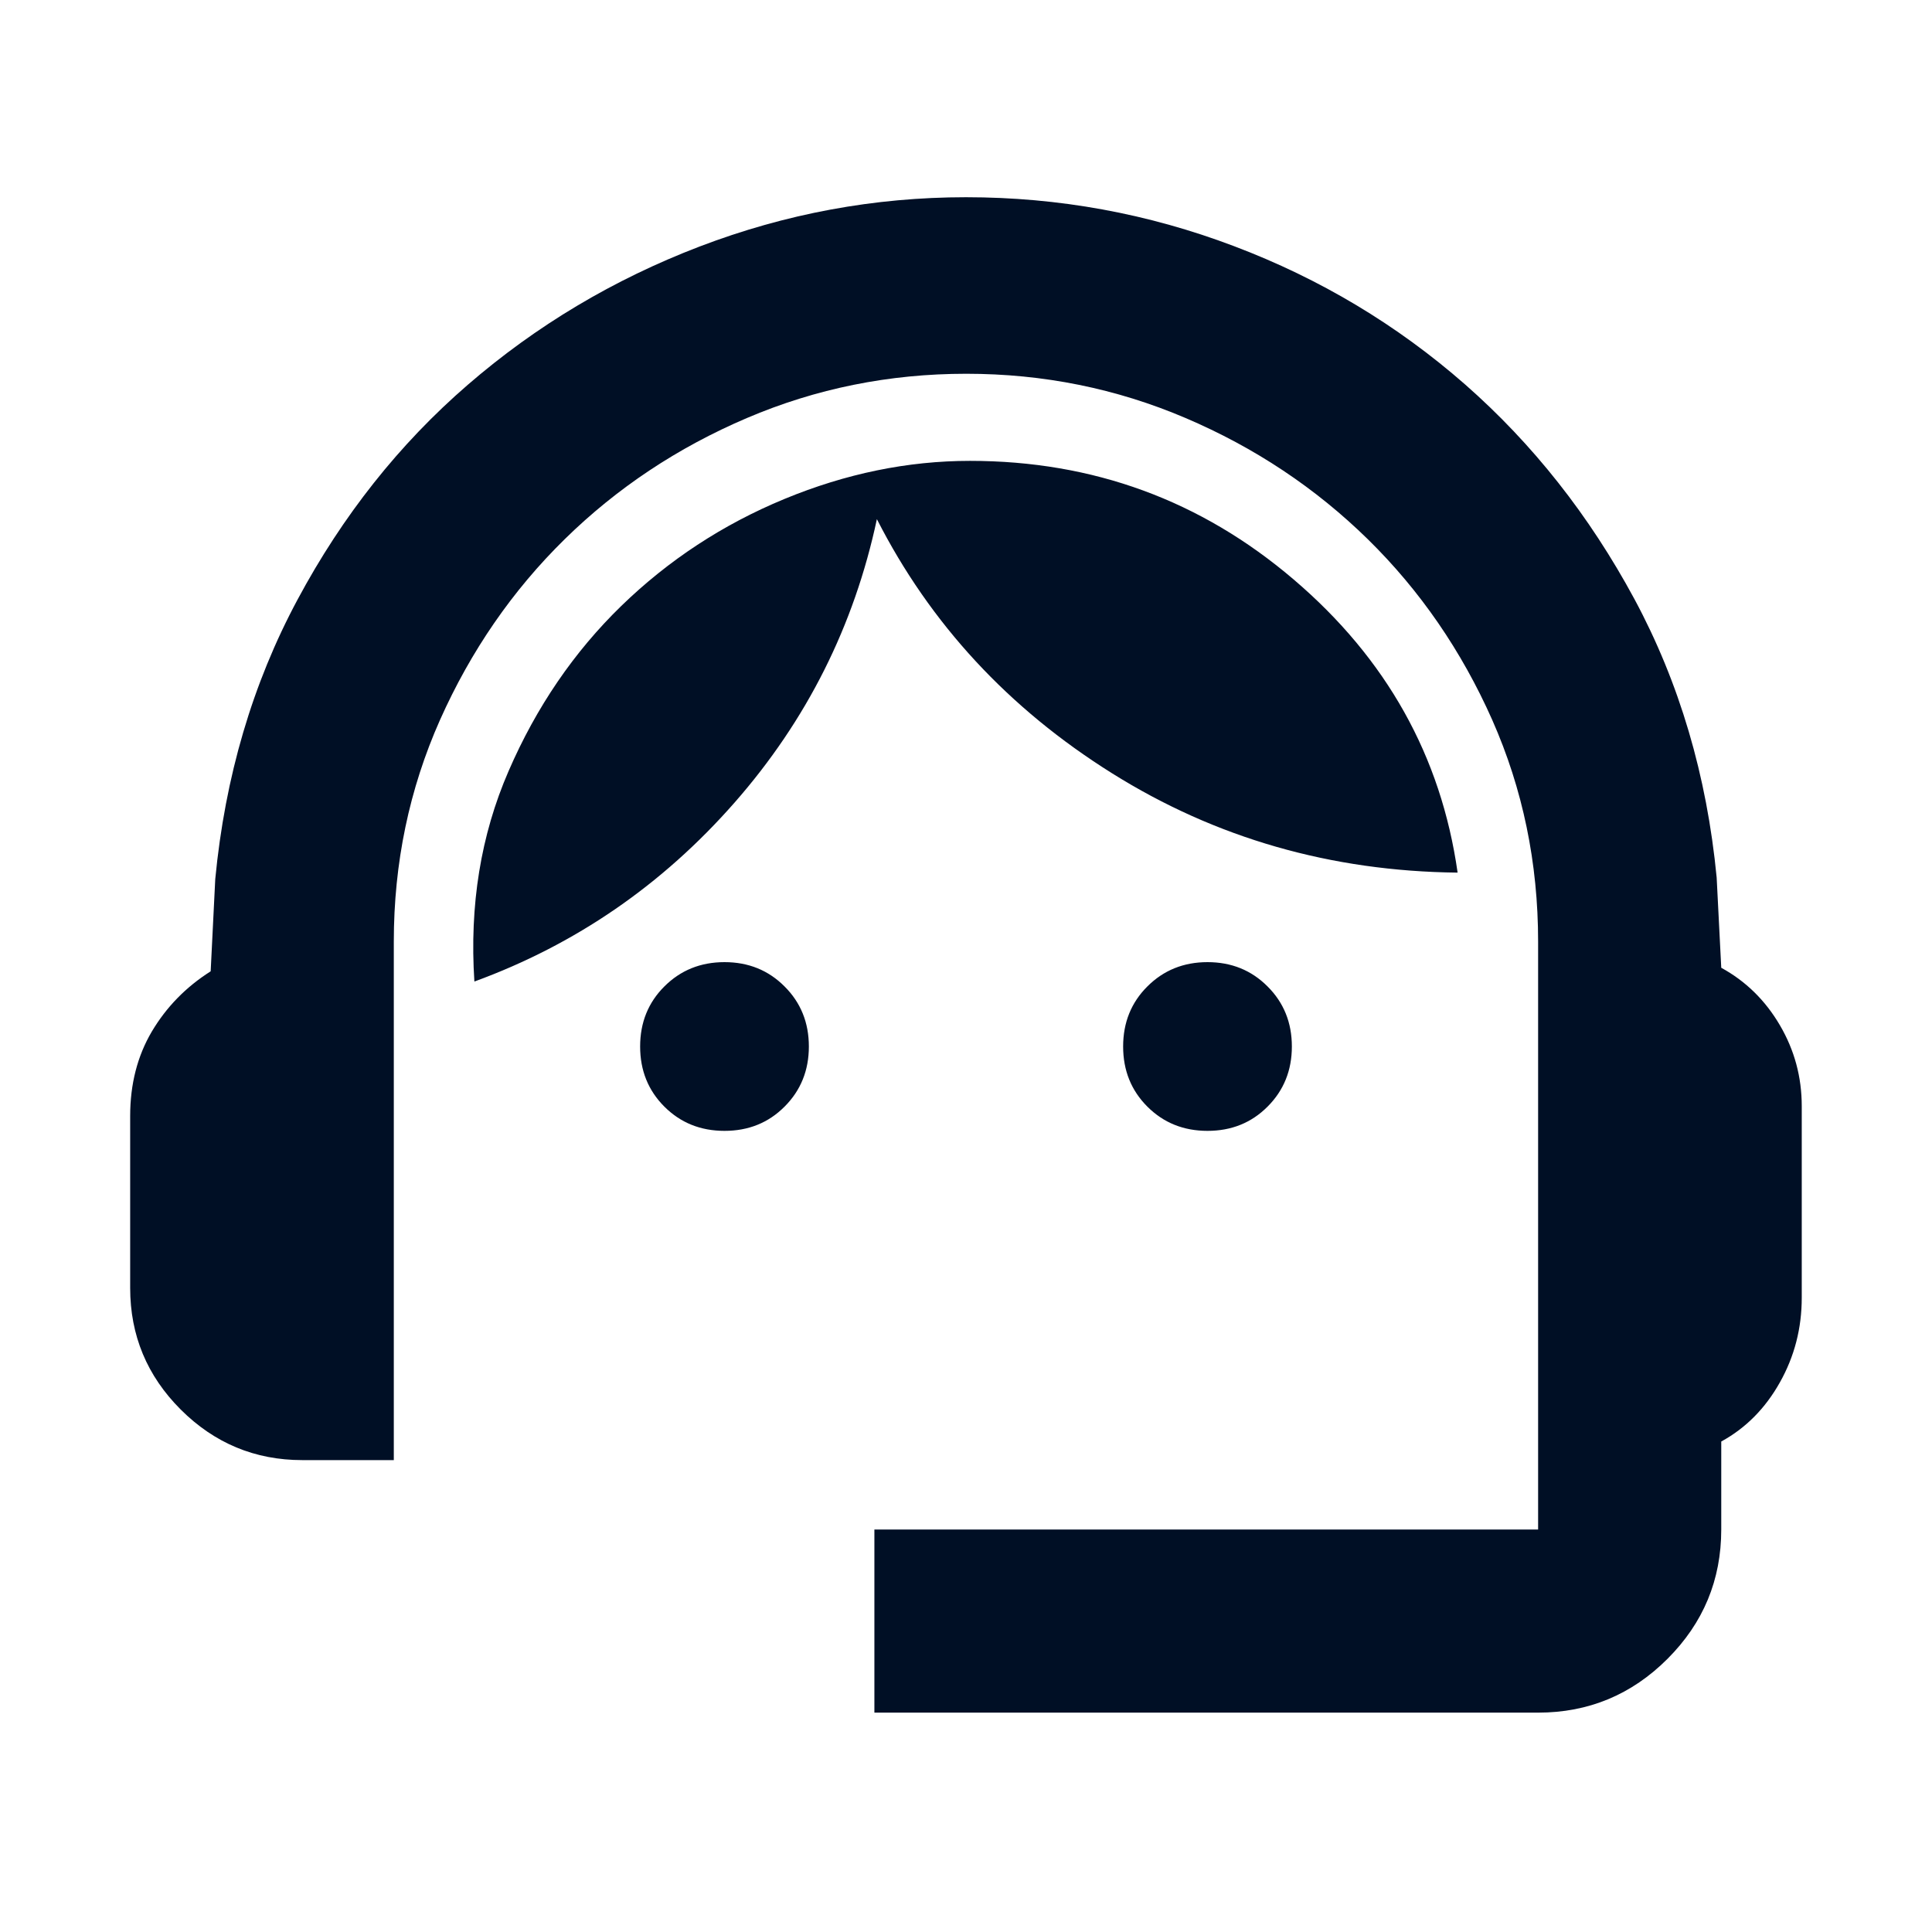 <svg width="24" height="24" viewBox="0 0 24 24" fill="none" xmlns="http://www.w3.org/2000/svg">
<path d="M10.862 21.275V19H19.107V11.697C19.107 10.72 18.917 9.802 18.537 8.943C18.156 8.085 17.641 7.336 16.992 6.699C16.342 6.062 15.588 5.56 14.728 5.193C13.868 4.826 12.96 4.643 12.003 4.643C11.046 4.643 10.138 4.826 9.278 5.193C8.418 5.56 7.663 6.062 7.014 6.699C6.365 7.336 5.849 8.085 5.466 8.943C5.084 9.802 4.892 10.72 4.892 11.697V18.138H3.755C3.167 18.138 2.664 17.928 2.245 17.51C1.826 17.091 1.617 16.588 1.617 16V13.863C1.617 13.467 1.707 13.118 1.886 12.814C2.066 12.511 2.309 12.261 2.617 12.066L2.674 10.92C2.796 9.648 3.137 8.49 3.697 7.447C4.256 6.404 4.961 5.515 5.811 4.78C6.662 4.044 7.621 3.472 8.689 3.063C9.757 2.655 10.861 2.45 12 2.45C13.152 2.45 14.262 2.653 15.33 3.058C16.398 3.462 17.354 4.035 18.198 4.774C19.041 5.514 19.743 6.403 20.303 7.441C20.862 8.48 21.203 9.634 21.325 10.901L21.382 12.022C21.686 12.188 21.929 12.426 22.11 12.735C22.292 13.045 22.382 13.38 22.382 13.742V16.12C22.382 16.499 22.292 16.85 22.11 17.173C21.929 17.496 21.686 17.741 21.382 17.907V19C21.382 19.626 21.16 20.161 20.714 20.607C20.269 21.052 19.733 21.275 19.107 21.275H10.862ZM9 14.048C8.703 14.048 8.454 13.948 8.253 13.747C8.052 13.546 7.952 13.297 7.952 13C7.952 12.703 8.052 12.454 8.253 12.254C8.454 12.053 8.703 11.952 9 11.952C9.297 11.952 9.546 12.053 9.746 12.254C9.947 12.454 10.048 12.703 10.048 13C10.048 13.297 9.947 13.546 9.746 13.747C9.546 13.948 9.297 14.048 9 14.048ZM15 14.048C14.703 14.048 14.454 13.948 14.253 13.747C14.052 13.546 13.952 13.297 13.952 13C13.952 12.703 14.052 12.454 14.253 12.254C14.454 12.053 14.703 11.952 15 11.952C15.297 11.952 15.546 12.053 15.746 12.254C15.947 12.454 16.048 12.703 16.048 13C16.048 13.297 15.947 13.546 15.746 13.747C15.546 13.948 15.297 14.048 15 14.048ZM5.893 12.193C5.831 11.246 5.972 10.374 6.318 9.578C6.663 8.782 7.13 8.099 7.717 7.528C8.304 6.958 8.979 6.515 9.743 6.199C10.507 5.883 11.276 5.725 12.05 5.725C13.578 5.725 14.919 6.216 16.071 7.199C17.223 8.181 17.902 9.395 18.107 10.84C16.533 10.823 15.102 10.412 13.816 9.607C12.529 8.802 11.555 7.749 10.893 6.449C10.61 7.775 10.021 8.949 9.125 9.97C8.228 10.992 7.151 11.733 5.893 12.193Z" fill="#000F25"/>
</svg>
